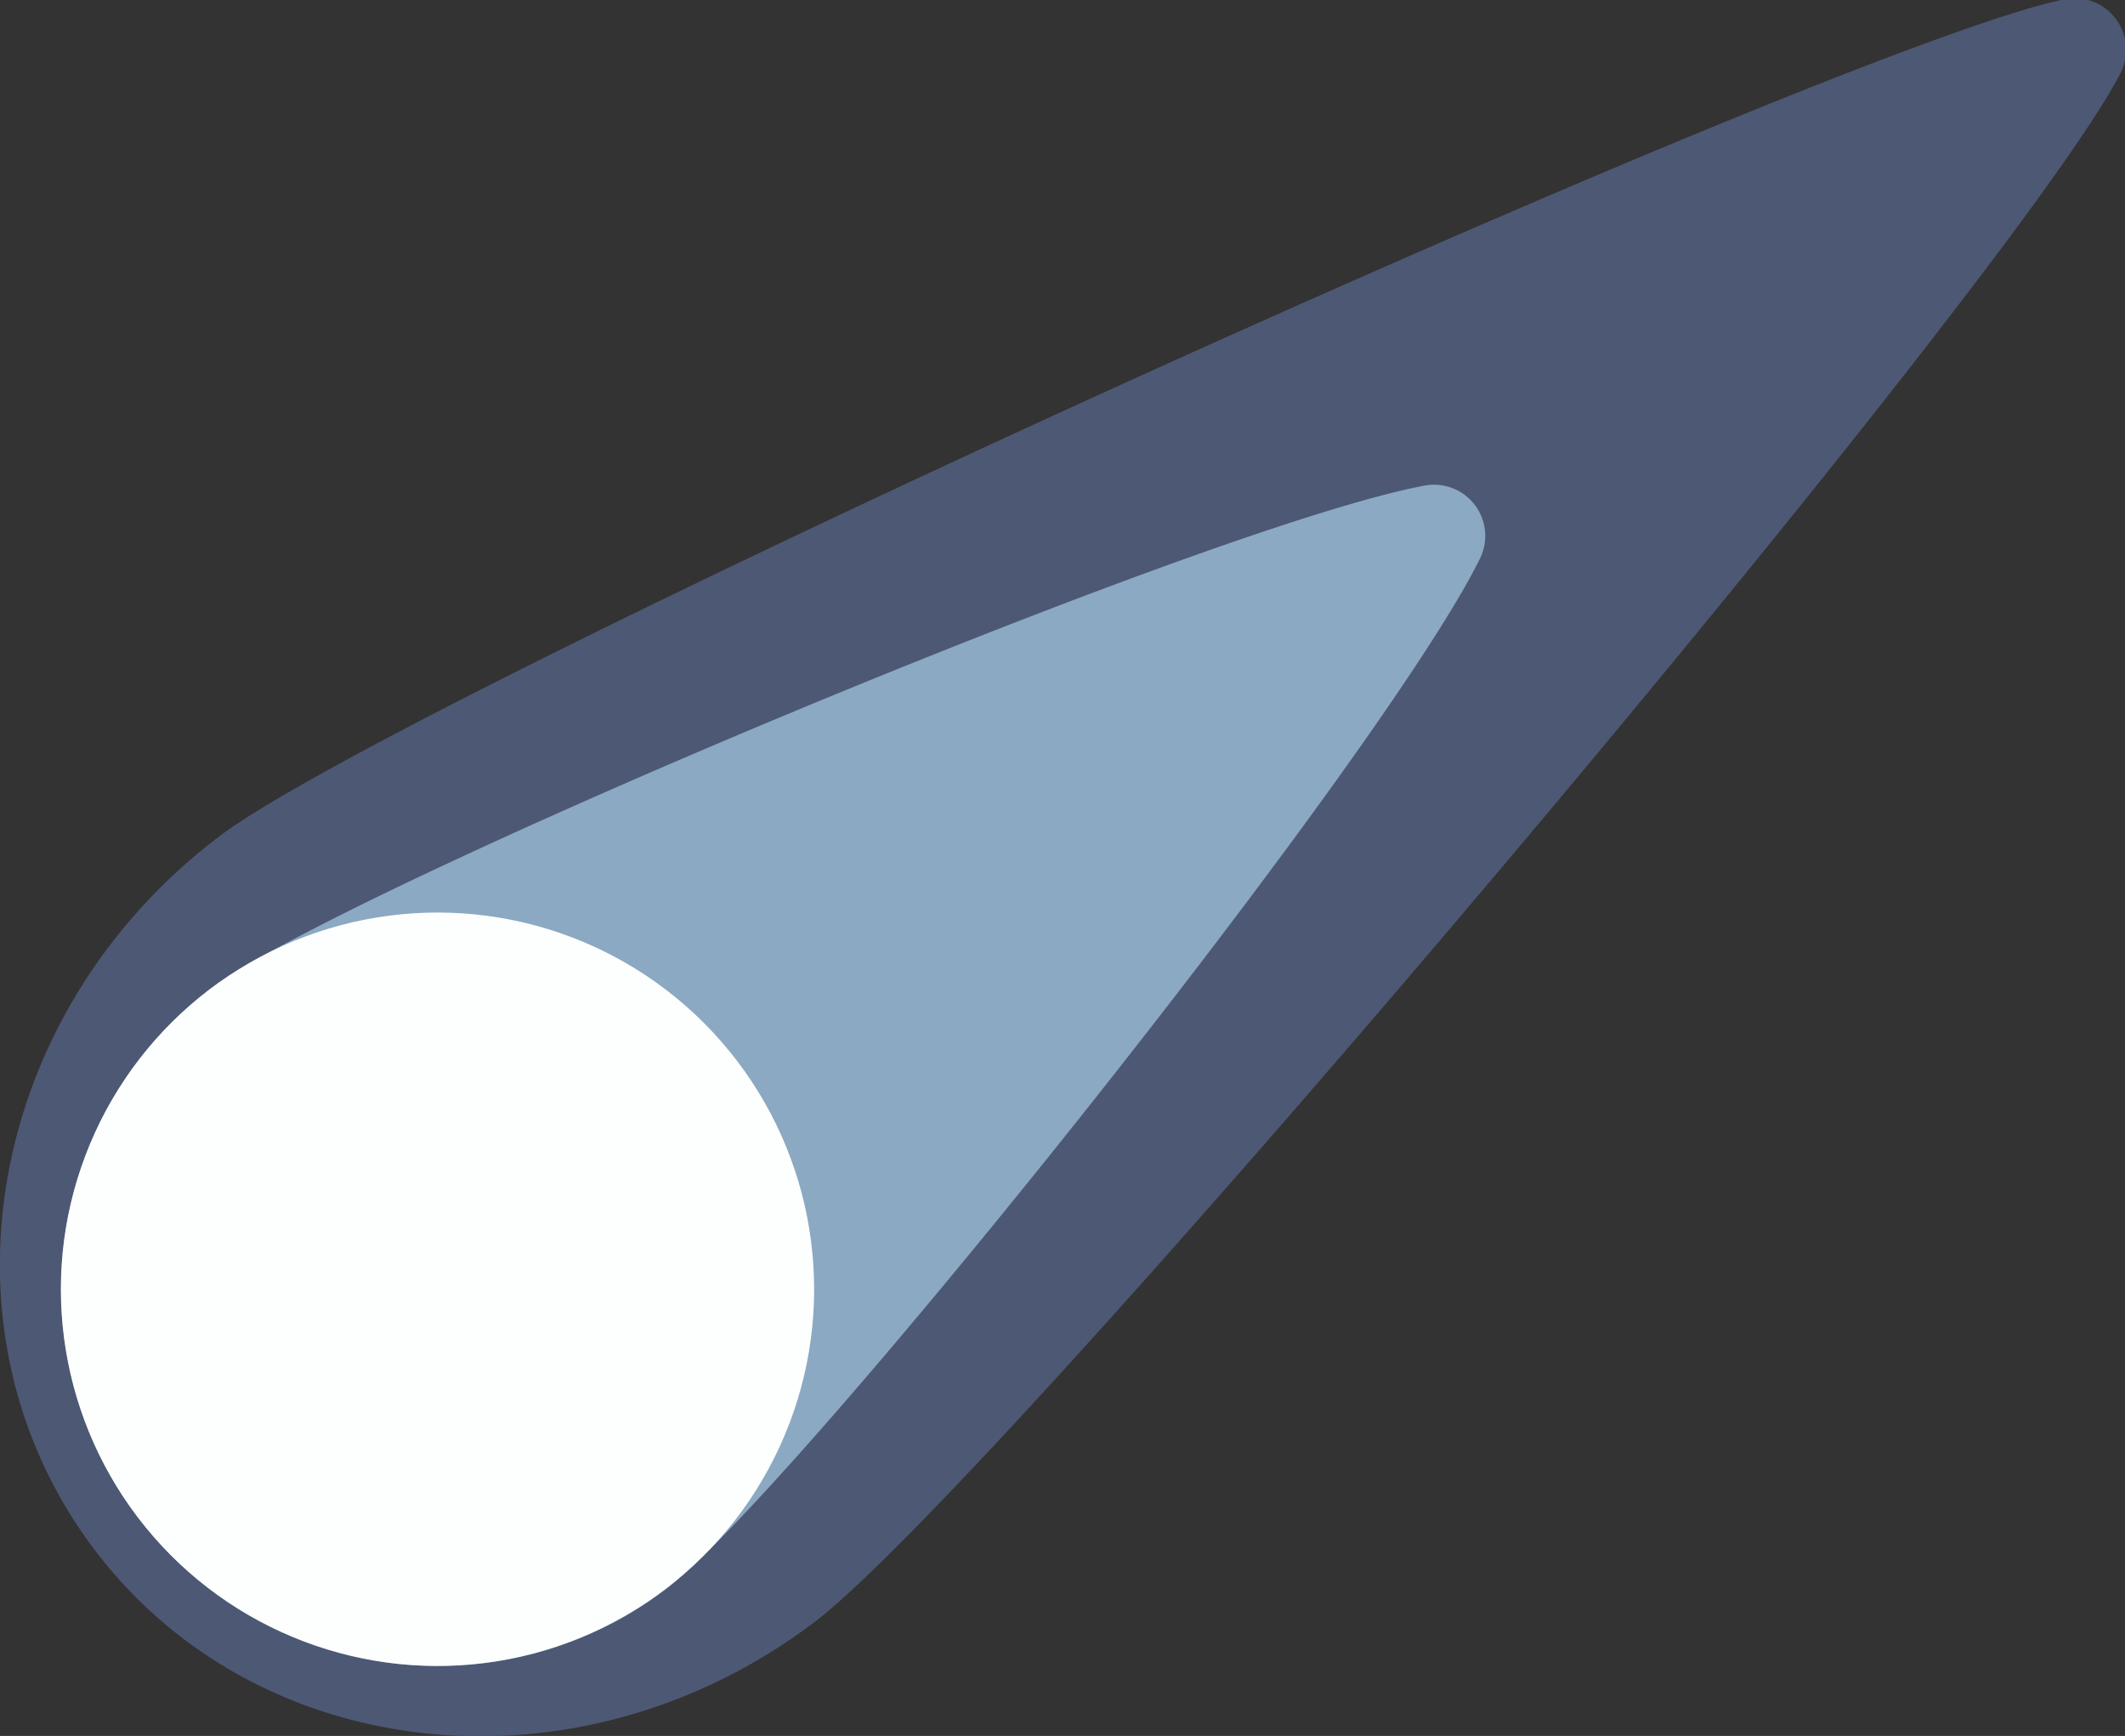 <svg xmlns="http://www.w3.org/2000/svg" width="73.46" height="60" viewBox="0 0 73.46 60">
  <rect x="0" y="0" width="73.46" height="60" fill="#333333" stroke="none"/>
  <defs>
    <style>
      .cls-1 {
        fill: #4d5874;
      }

      .cls-2 {
        fill: #8ba9c2;
      }

      .cls-3 {
        fill: #fdffff;
      }
    </style>
  </defs>
  <title>Asset 11</title>
  <g id="Layer_2" data-name="Layer 2">
    <g id="Layer_1-2" data-name="Layer 1">
      <g>
        <path class="cls-1" d="M28.15,56.07c-8.07,6.11-19.22,5-24.9-2.53S-.48,35,7.59,28.9C13.91,24.12,63,1.77,71.26,0a1.78,1.78,0,0,1,2,2.61C69.33,10.1,34.47,51.29,28.15,56.07Z"/>
        <path class="cls-2" d="M23,54.94A13,13,0,1,1,7.27,34.18c4.49-3.4,34.43-16,42-17.4a1.77,1.77,0,0,1,1.9,2.51C47.79,26.17,27.47,51.55,23,54.94Z"/>
        <circle class="cls-3" cx="15.12" cy="44.56" r="13.02" transform="translate(-25.55 20.9) rotate(-41.07)"/>
      </g>
    </g>
  </g>
</svg>
